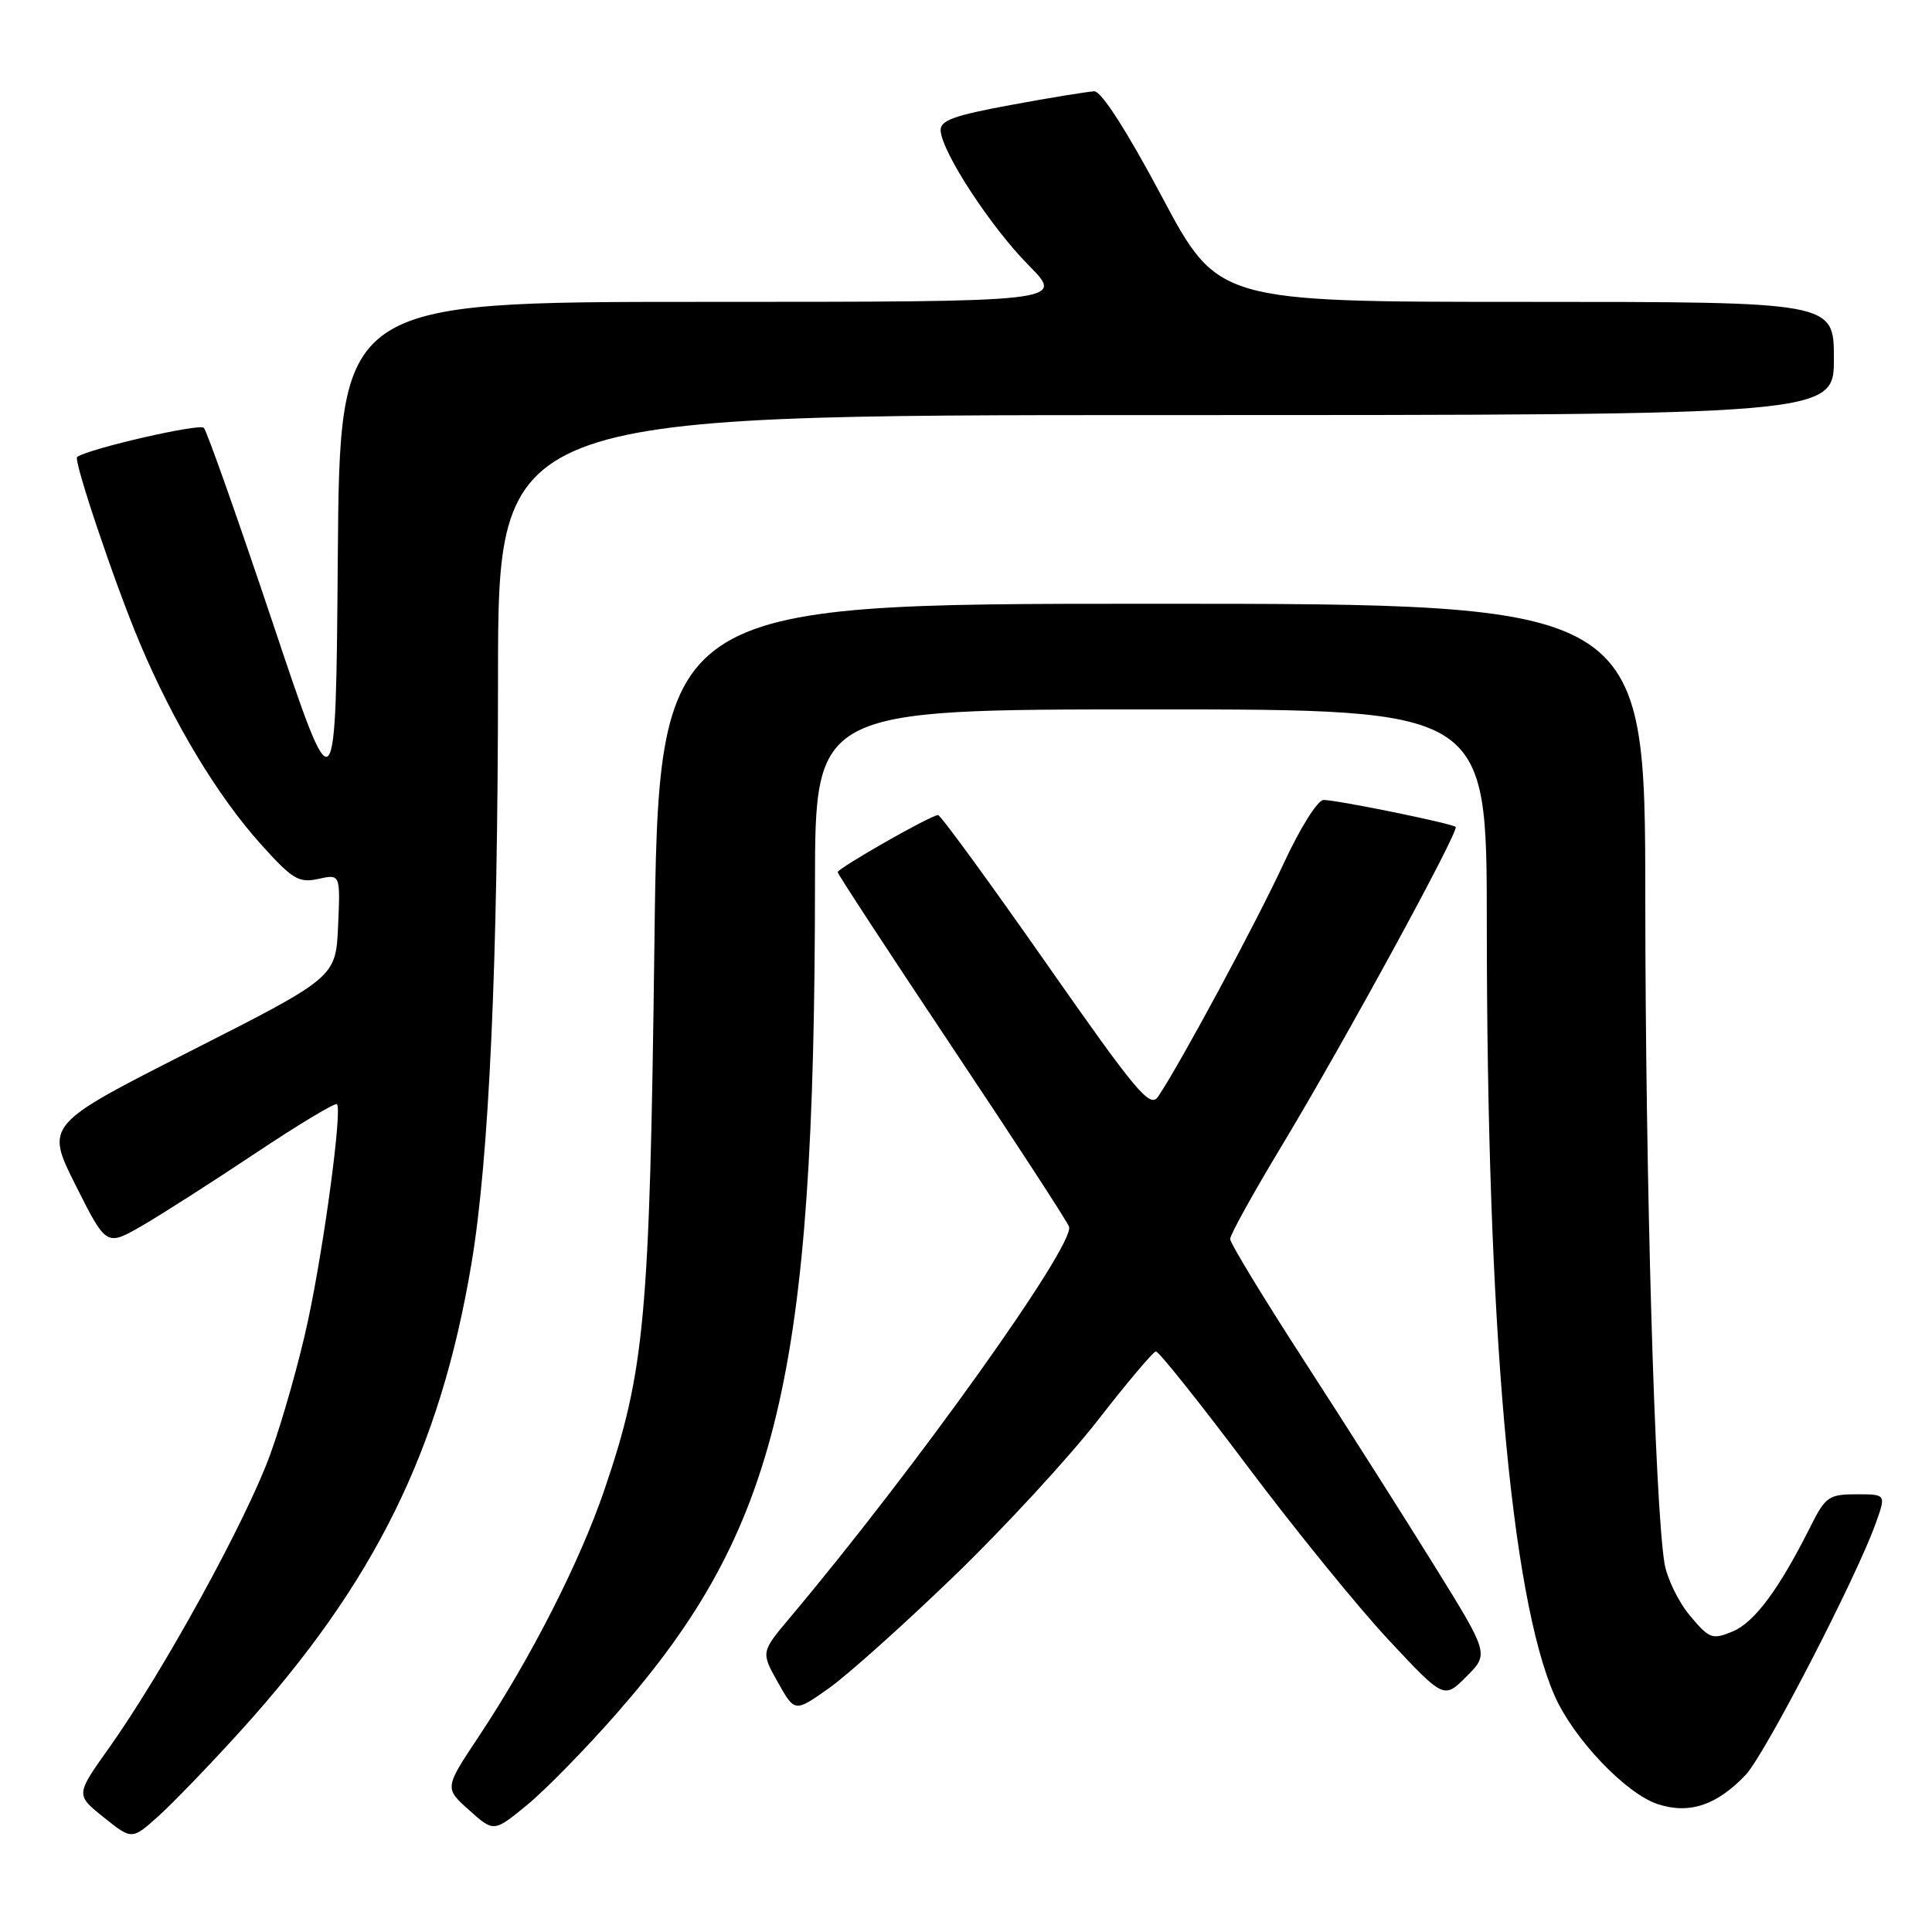 <?xml version="1.0" encoding="UTF-8" standalone="no"?>
<!DOCTYPE svg PUBLIC "-//W3C//DTD SVG 1.1//EN" "http://www.w3.org/Graphics/SVG/1.1/DTD/svg11.dtd" >
<svg xmlns="http://www.w3.org/2000/svg" xmlns:xlink="http://www.w3.org/1999/xlink" version="1.1" viewBox="0 0 256 256">
 <g >
 <path fill="currentColor"
d=" M 31.89 229.34 C 49.63 209.75 58.30 192.21 62.46 167.50 C 64.81 153.54 65.98 127.71 65.99 89.75 C 66.00 55.00 66.00 55.00 154.50 55.00 C 243.00 55.00 243.00 55.00 243.00 47.50 C 243.00 40.00 243.00 40.00 202.19 40.00 C 161.38 40.00 161.38 40.00 153.94 26.03 C 149.35 17.40 145.93 12.07 145.00 12.10 C 144.18 12.13 139.22 12.93 134.00 13.90 C 126.28 15.32 124.53 15.97 124.64 17.35 C 124.89 20.31 131.32 30.12 136.30 35.15 C 141.10 40.00 141.10 40.00 93.06 40.00 C 45.03 40.00 45.03 40.00 44.76 73.75 C 44.50 107.50 44.50 107.50 36.13 82.50 C 31.52 68.75 27.42 57.13 27.01 56.69 C 26.46 56.08 11.91 59.41 10.22 60.54 C 9.68 60.90 15.21 77.35 18.53 85.22 C 23.00 95.81 28.80 105.45 34.58 111.88 C 38.74 116.51 39.60 117.03 42.18 116.46 C 45.10 115.82 45.10 115.82 44.80 122.66 C 44.50 129.50 44.50 129.50 25.25 139.27 C 6.00 149.04 6.00 149.04 10.04 157.09 C 14.09 165.14 14.09 165.14 18.80 162.43 C 21.38 160.94 28.16 156.60 33.86 152.80 C 39.56 149.00 44.41 146.08 44.65 146.31 C 45.36 147.03 42.97 164.91 40.81 174.99 C 39.70 180.22 37.45 188.19 35.81 192.71 C 32.64 201.46 21.64 221.49 14.41 231.66 C 10.02 237.83 10.02 237.83 13.75 240.81 C 17.48 243.80 17.48 243.80 20.99 240.65 C 22.92 238.92 27.82 233.83 31.89 229.34 Z  M 81.71 227.04 C 103.13 202.61 107.95 182.48 107.99 117.25 C 108.00 94.00 108.00 94.00 152.50 94.00 C 197.00 94.00 197.00 94.00 197.01 122.25 C 197.01 175.44 200.17 211.41 205.99 224.68 C 208.48 230.36 215.41 237.65 219.64 239.05 C 223.83 240.43 227.47 239.22 231.31 235.18 C 233.85 232.51 246.07 208.86 248.58 201.75 C 249.91 198.00 249.91 198.00 245.98 198.00 C 242.35 198.00 241.87 198.33 239.91 202.25 C 235.75 210.56 232.48 214.97 229.60 216.17 C 226.87 217.30 226.50 217.16 223.90 214.05 C 222.38 212.23 220.87 209.10 220.55 207.12 C 219.26 199.07 218.03 156.23 218.01 119.25 C 218.00 80.00 218.00 80.00 152.64 80.00 C 87.28 80.00 87.28 80.00 86.71 125.25 C 86.09 174.65 85.45 181.64 80.10 197.37 C 76.84 206.94 70.35 219.69 63.44 230.09 C 58.89 236.93 58.89 236.93 62.16 239.85 C 65.43 242.78 65.43 242.78 69.83 239.18 C 72.24 237.20 77.59 231.74 81.71 227.04 Z  M 126.43 208.83 C 133.07 202.42 141.65 193.11 145.50 188.15 C 149.35 183.19 152.80 179.11 153.16 179.07 C 153.52 179.03 158.97 185.86 165.27 194.25 C 171.56 202.64 180.00 213.02 184.02 217.32 C 191.33 225.14 191.33 225.14 194.32 222.14 C 197.31 219.15 197.31 219.15 189.97 207.32 C 185.94 200.82 178.22 188.67 172.82 180.33 C 167.42 171.99 163.00 164.72 163.00 164.17 C 163.00 163.62 166.07 158.07 169.83 151.84 C 178.11 138.10 193.40 110.06 192.88 109.57 C 192.37 109.10 177.17 106.00 175.38 106.00 C 174.60 106.00 172.27 109.71 170.09 114.42 C 166.52 122.15 156.35 141.03 153.46 145.30 C 152.38 146.89 150.66 144.83 138.57 127.55 C 131.05 116.80 124.63 108.00 124.30 108.00 C 123.37 108.00 111.00 115.04 111.00 115.57 C 111.00 115.82 117.78 126.18 126.06 138.59 C 134.34 150.99 141.36 161.77 141.65 162.53 C 142.53 164.83 121.39 194.47 104.66 214.36 C 100.83 218.92 100.83 218.92 103.07 222.91 C 105.31 226.90 105.31 226.90 109.83 223.70 C 112.32 221.94 119.78 215.25 126.43 208.83 Z "/>
</g>
</svg>